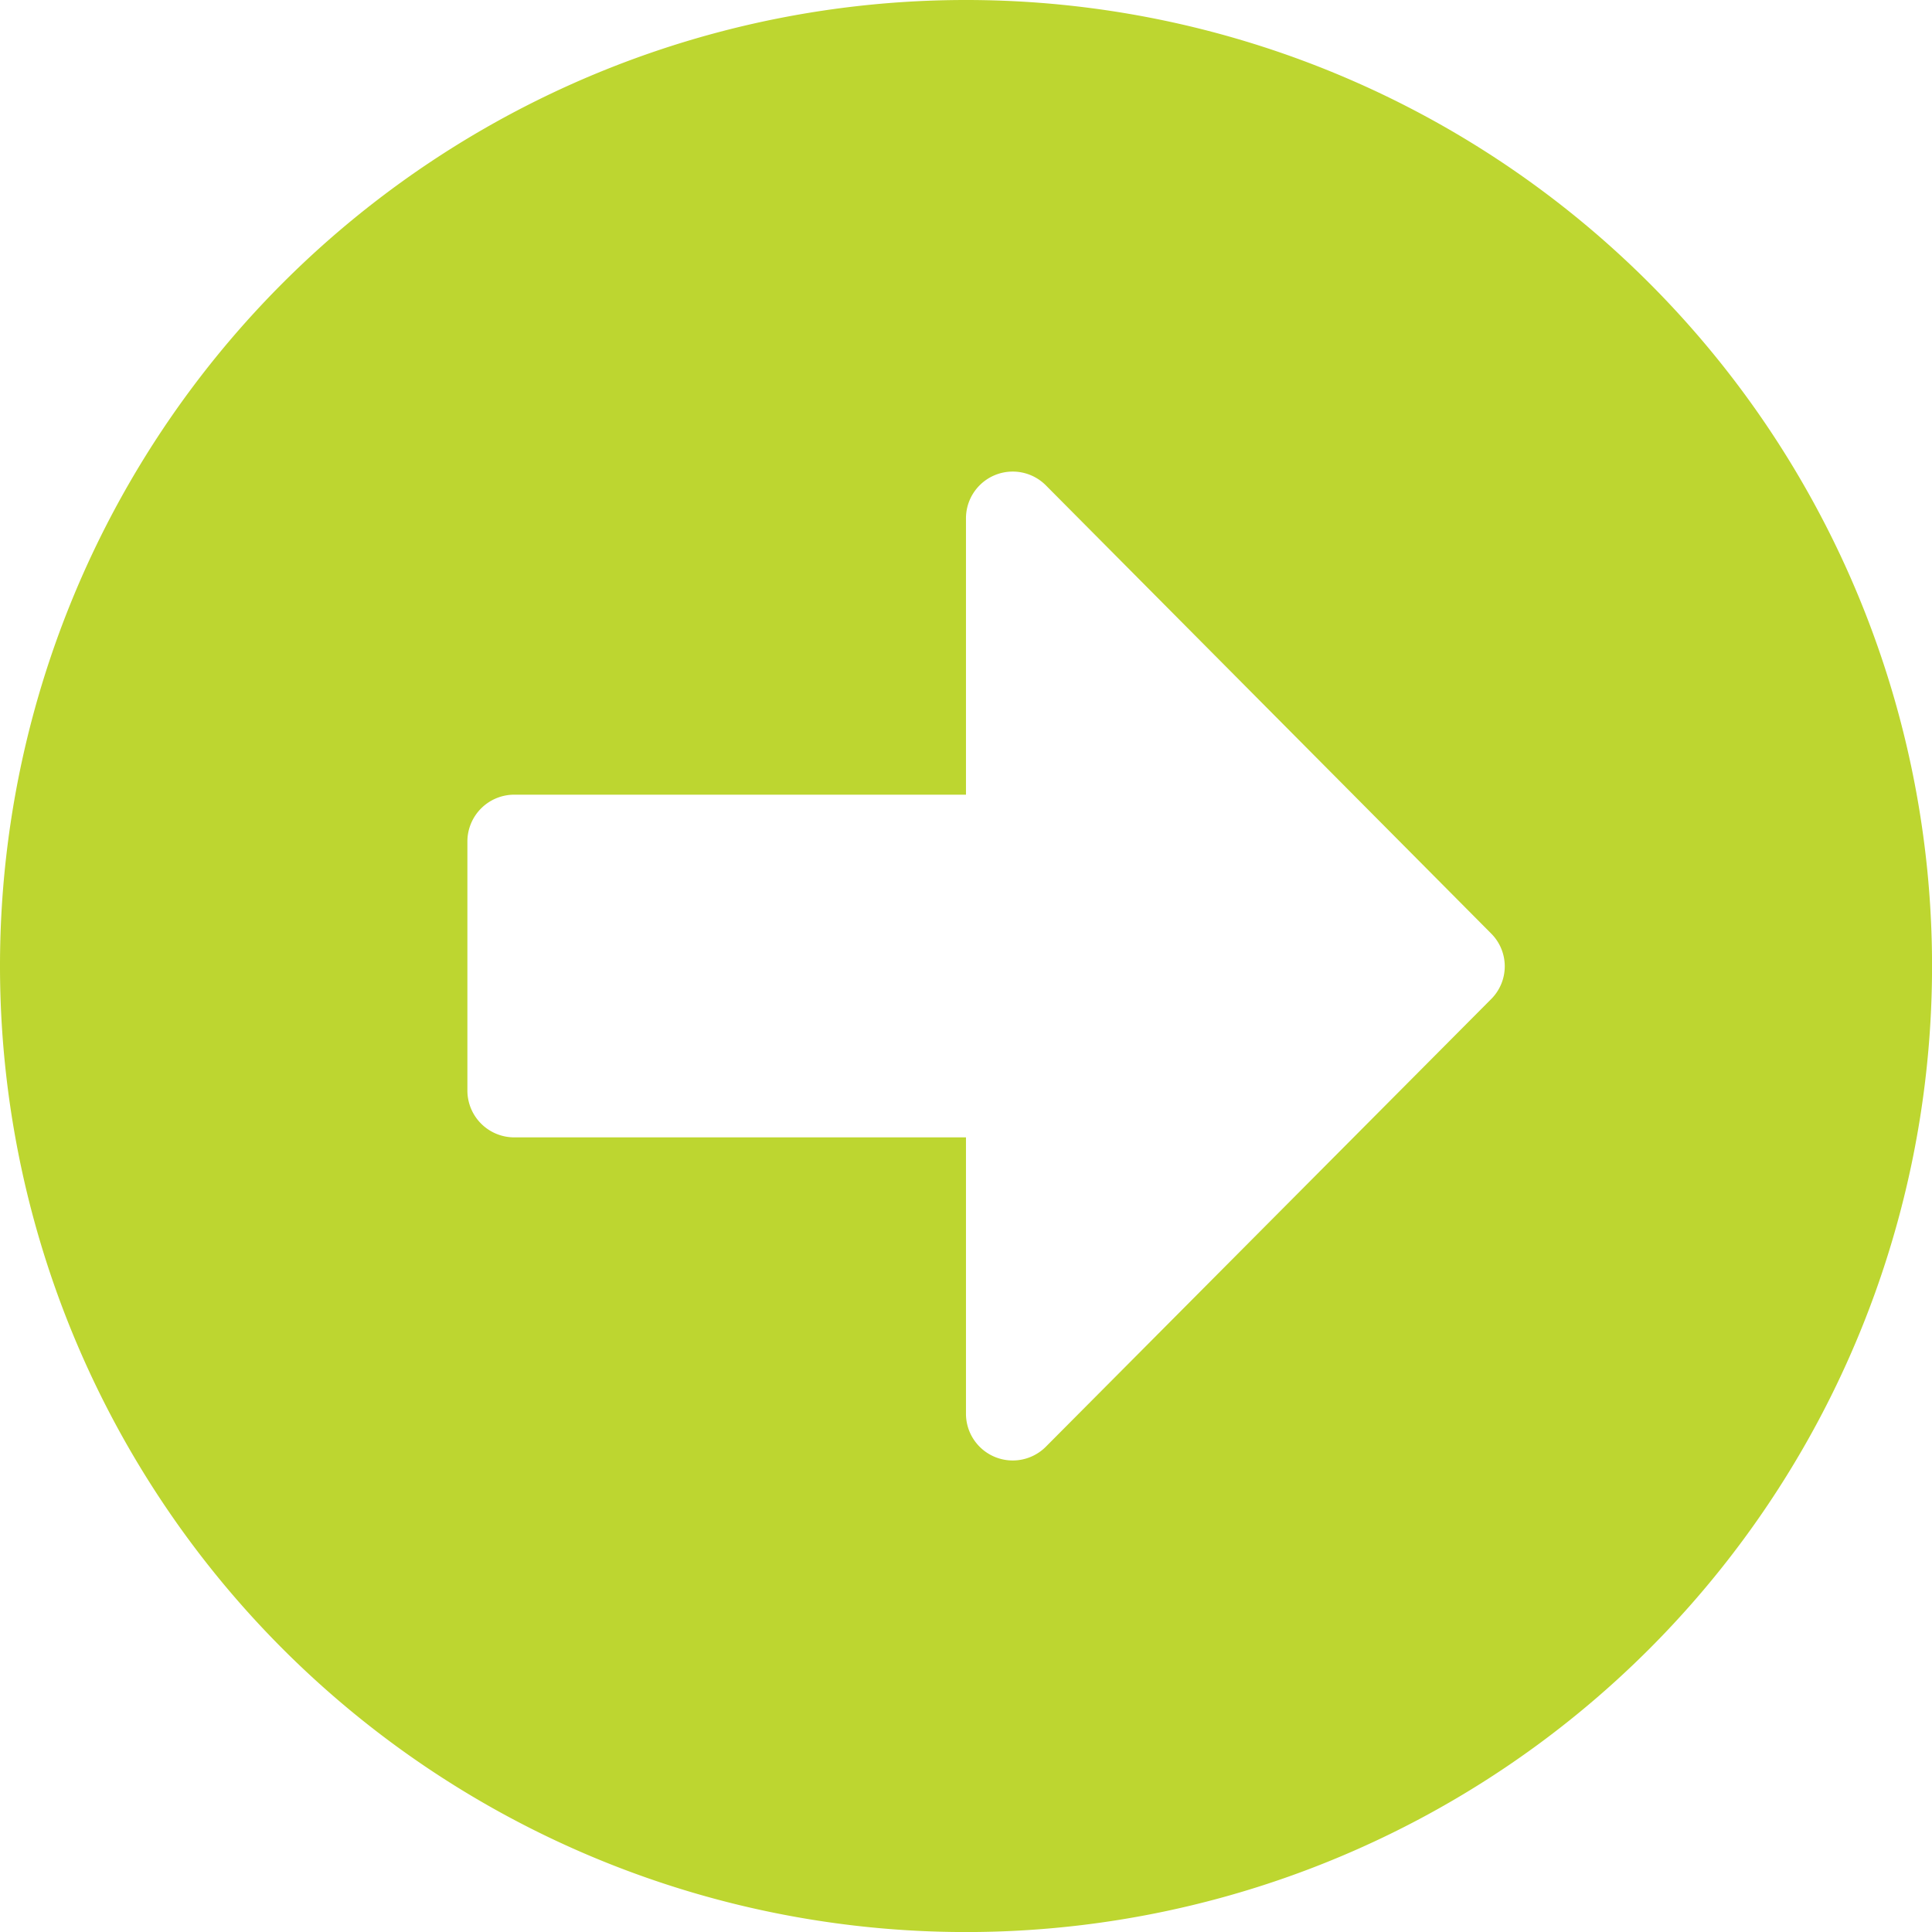 <svg xmlns="http://www.w3.org/2000/svg" width="34.875" height="34.875" viewBox="0 0 34.875 34.875">
  <path id="Icon_awesome-arrow-alt-circle-right" data-name="Icon awesome-arrow-alt-circle-right" d="M18,.563A17.438,17.438,0,1,1,.563,18,17.434,17.434,0,0,1,18,.563ZM9.844,21.094H18v4.985a.844.844,0,0,0,1.441.6L27.478,18.6a.836.836,0,0,0,0-1.188L19.441,9.323a.844.844,0,0,0-1.441.6v4.985H9.844A.846.846,0,0,0,9,15.75v4.5A.846.846,0,0,0,9.844,21.094Z" transform="translate(-0.563 -0.563)" fill="#bdd630"/>
</svg>
